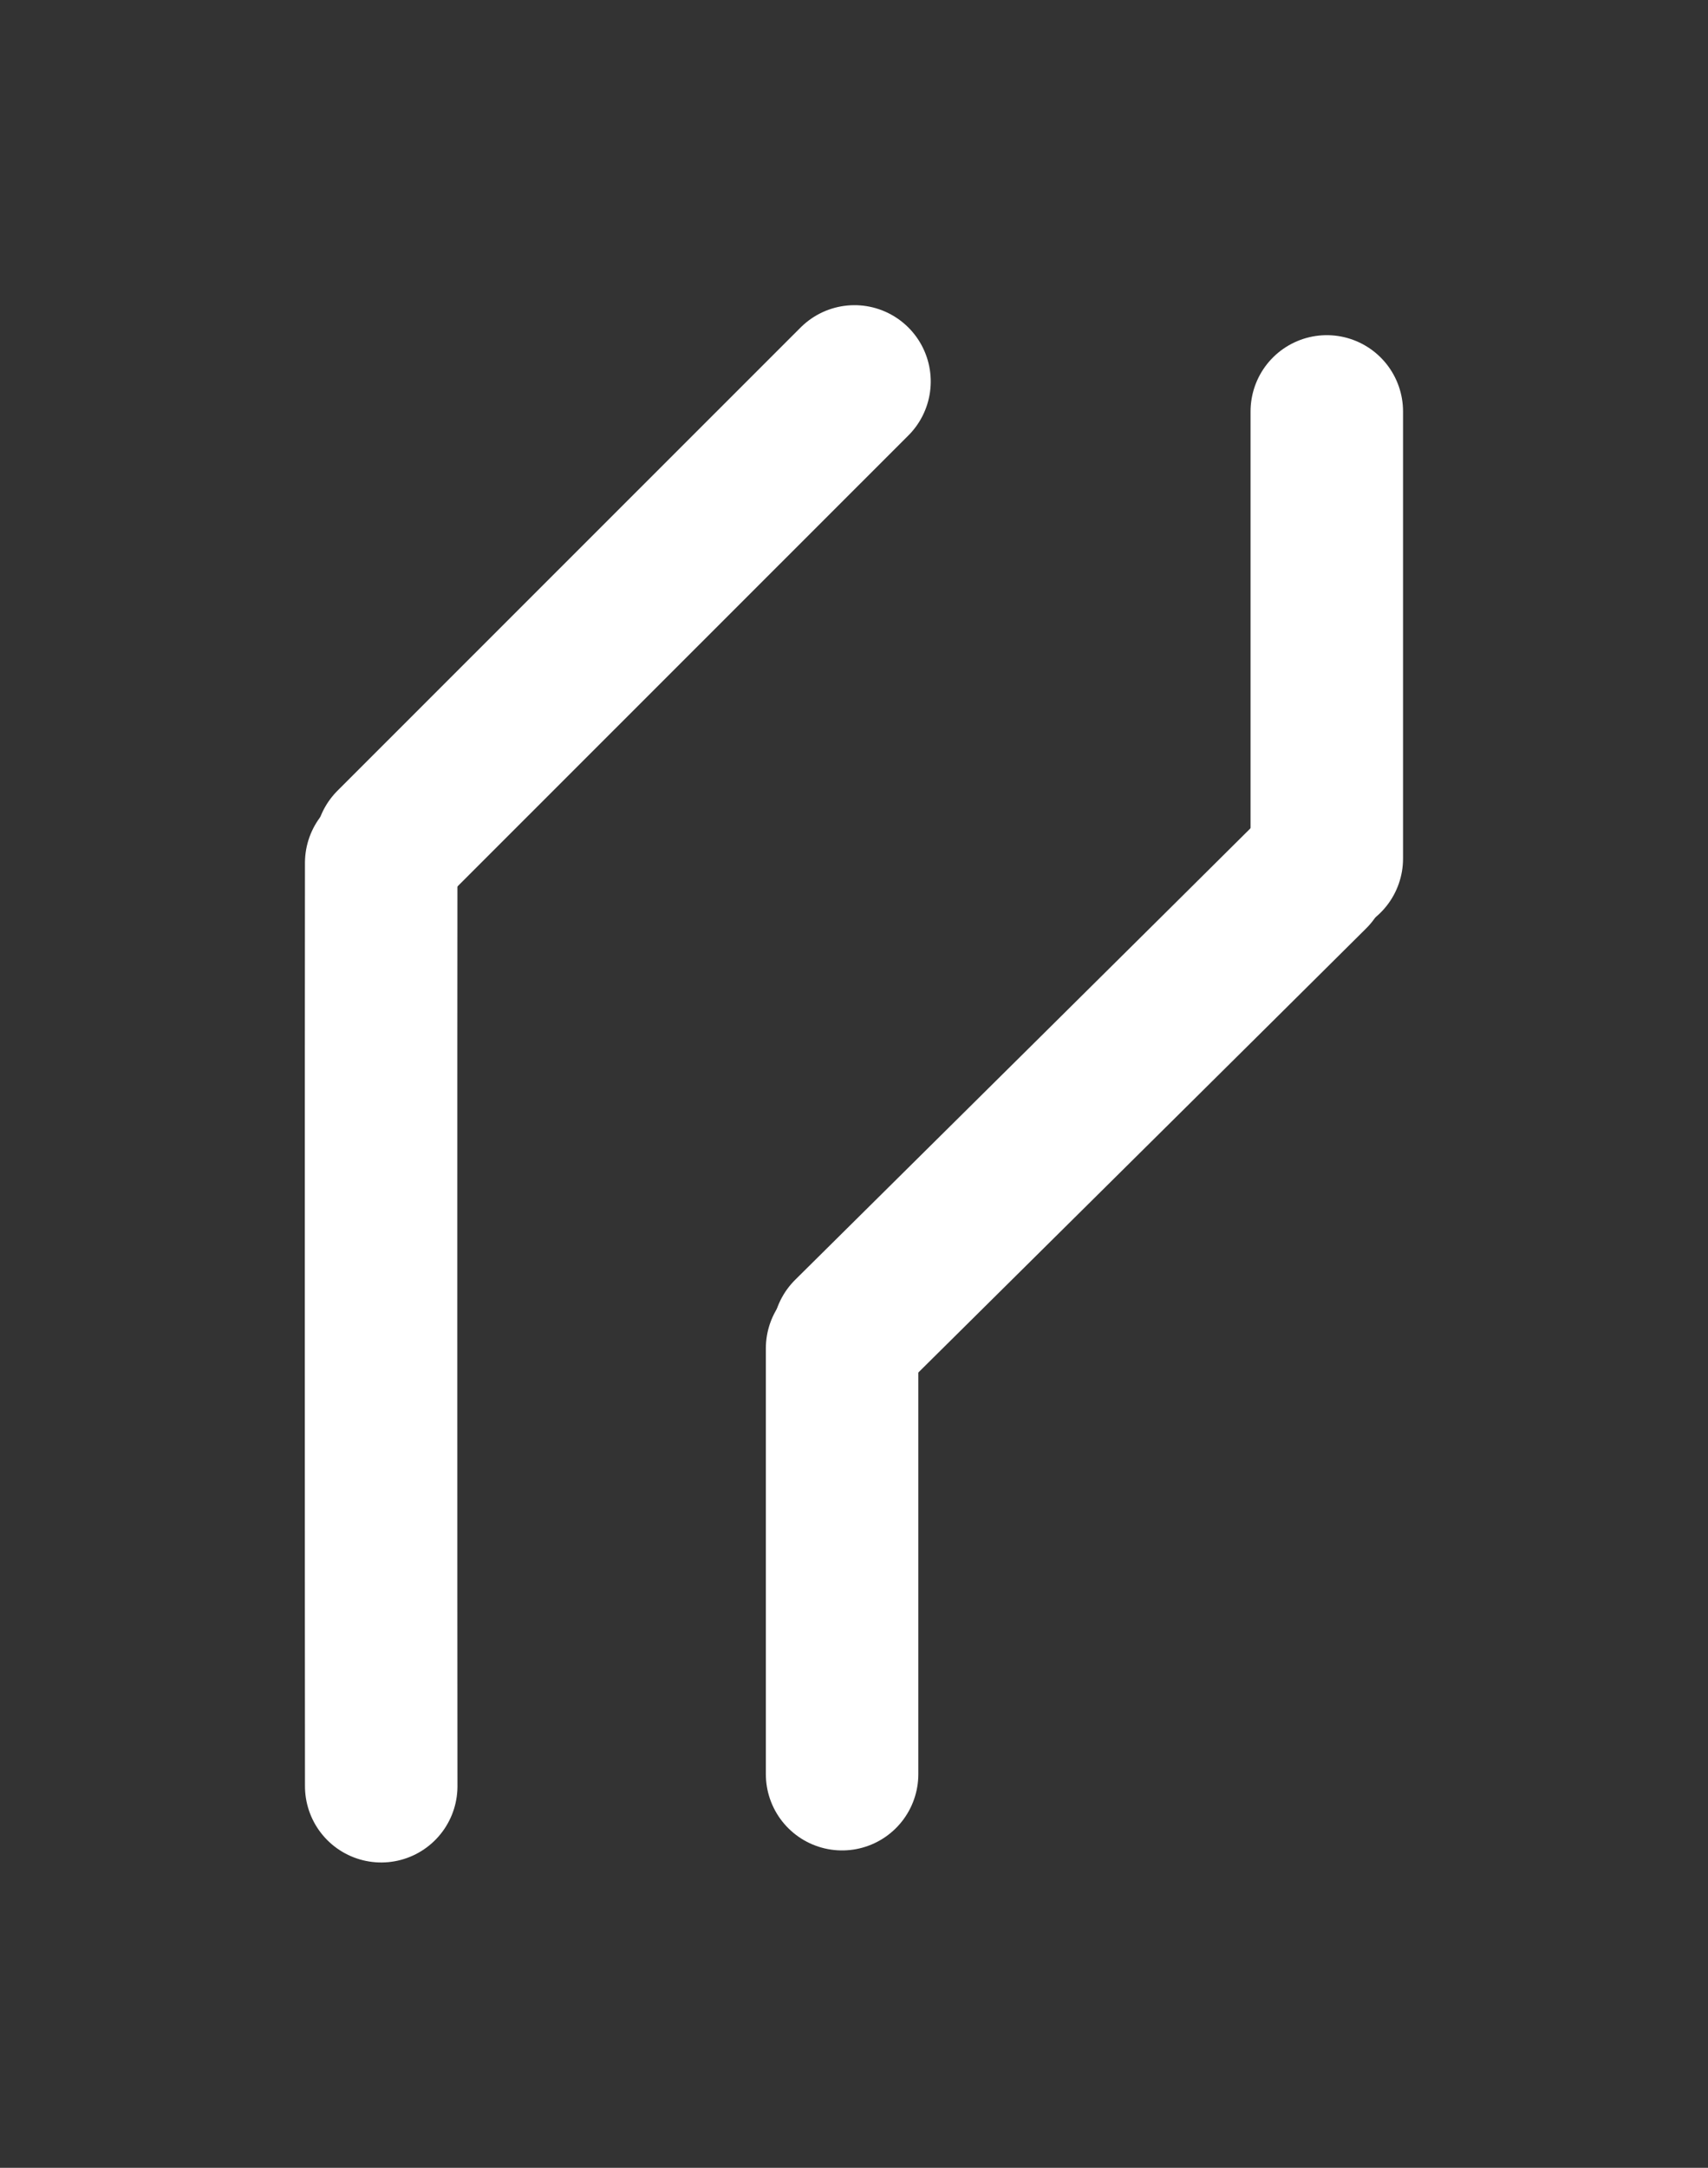 <?xml version="1.0" standalone="no"?>
<!DOCTYPE svg PUBLIC "-//W3C//DTD SVG 1.1//EN" "http://www.w3.org/Graphics/SVG/1.1/DTD/svg11.dtd">
<svg version="1.1" xmlns="http://www.w3.org/2000/svg" viewBox="0 0 44.805 56.826" width="44.805" height="56.826"><rect x="0" y="0" width="44.805" height="56.826" fill="#333333" stroke="none"/><!-- svg-source:excalidraw --><defs><style class="style-fonts">
      </style></defs><g stroke-linecap="round"><g transform="translate(22.09 46.506) rotate(0 0 -5.581)"><path d="M0 0 C0 -1.86, 0 -9.3, 0 -11.16 M0 0 C0 -1.86, 0 -9.3, 0 -11.16" stroke="#ffffff" stroke-width="4" fill="none"></path></g></g><mask></mask><g stroke-linecap="round"><g transform="translate(22.267 34.969) rotate(0 6.082 -6.025)"><path d="M0 0 C2.03 -2.01, 10.14 -10.04, 12.16 -12.05 M0 0 C2.03 -2.01, 10.14 -10.04, 12.16 -12.05" stroke="#ffffff" stroke-width="4" fill="none"></path></g></g><mask></mask><g stroke-linecap="round"><g transform="translate(34.805 22.506) rotate(0 0 -5.859)"><path d="M0 0 C0 -1.95, 0 -9.76, 0 -11.72 M0 0 C0 -1.95, 0 -9.76, 0 -11.72" stroke="#ffffff" stroke-width="4" fill="none"></path></g></g><mask></mask><g stroke-linecap="round"><g transform="translate(22.601 10.191) rotate(718.223 -6.258 5.881)"><path d="M0 0 C-2.09 1.96, -10.43 9.8, -12.52 11.76 M0 0 C-2.09 1.96, -10.43 9.8, -12.52 11.76" stroke="#ffffff" stroke-width="4" fill="none"></path></g></g><mask></mask><g stroke-linecap="round"><g transform="translate(10.375 22.626) rotate(718.223 -0.375 12.097)"><path d="M0 0 C-0.13 4.03, -0.63 20.16, -0.75 24.19 M0 0 C-0.13 4.03, -0.63 20.16, -0.75 24.19" stroke="#ffffff" stroke-width="4" fill="none"></path></g></g><mask></mask></svg>